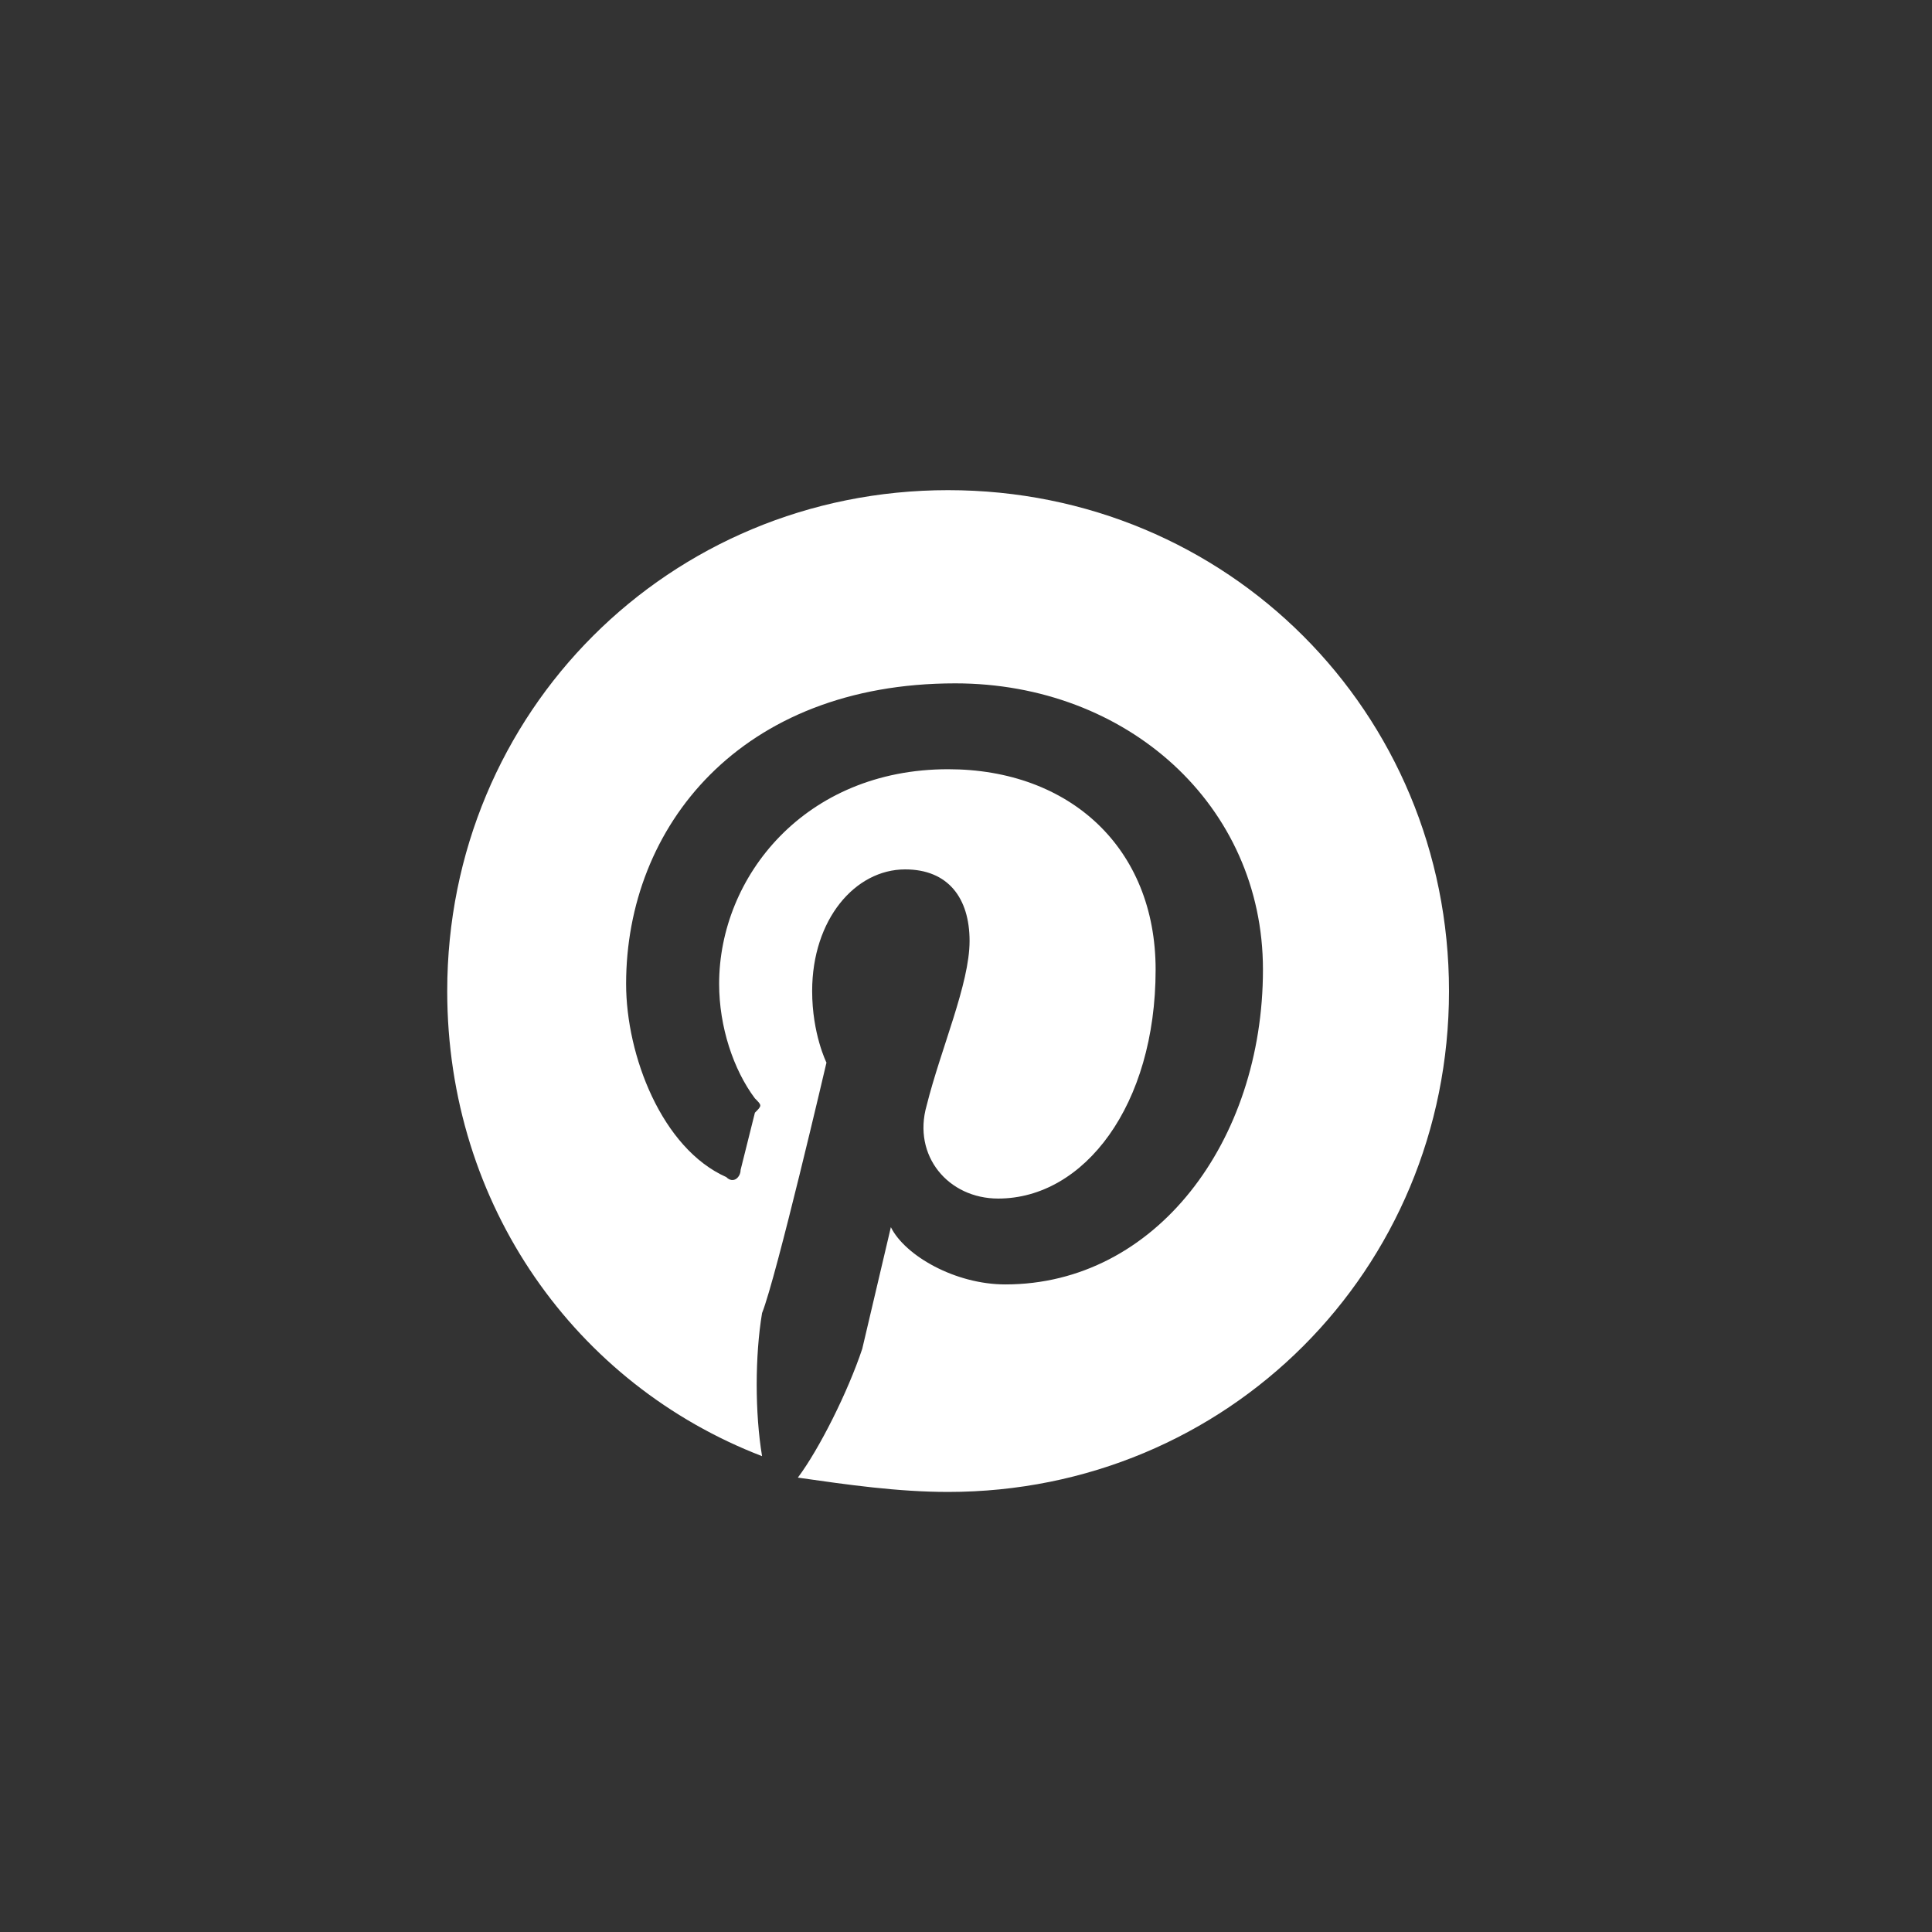 <svg xmlns="http://www.w3.org/2000/svg" version="1.1" id="pinterest-dark" x="54" y="315" width="27" height="27" xml:space="preserve" viewBox="-2 -2 27 27"><rect x="-2" y="-2" width="27" height="27" fill="#333333" stroke="none"/><style>.dkst0{fill-rule:evenodd;clip-rule:evenodd;fill:#fff}</style><g id="dkNavigation"><g id="dkFooter" transform="translate(-1032 -347)"><g id="dk_x31_440-_x2F_-footer" transform="translate(0 219)"><g id="dkGroup-15" transform="translate(861 126)"><g id="dkicon_x2F_-pinterest-copy-4" transform="translate(168.4)"><g id="dkpinterest" transform="translate(2.85 2.85)"><path id="dkPath" class="dkst0" d="M11 4c-3.9 0-7 3.1-7 7 0 3 1.8 5.5 4.4 6.5-.1-.6-.1-1.4 0-2 .2-.5.9-3.5.9-3.5s-.2-.4-.2-1c0-1 .6-1.7 1.3-1.7.6 0 .9.4.9 1s-.4 1.5-.6 2.3c-.2.7.3 1.3 1 1.3 1.2 0 2.2-1.3 2.2-3.2 0-1.7-1.2-2.8-2.9-2.8-2 0-3.2 1.5-3.2 3 0 .6.2 1.2.5 1.6.1.1.1.1 0 .2l-.2.8c0 .1-.1.2-.2.1-.9-.4-1.4-1.7-1.4-2.7 0-2.2 1.6-4.2 4.6-4.2 2.4 0 4.3 1.7 4.3 4 0 2.4-1.5 4.4-3.6 4.4-.7 0-1.4-.4-1.6-.8L9.8 16c-.2.6-.6 1.4-.9 1.8.7.1 1.4.2 2.1.2 3.9 0 7-3.1 7-7s-3.1-7-7-7z"/></g></g></g></g></g></g></svg>